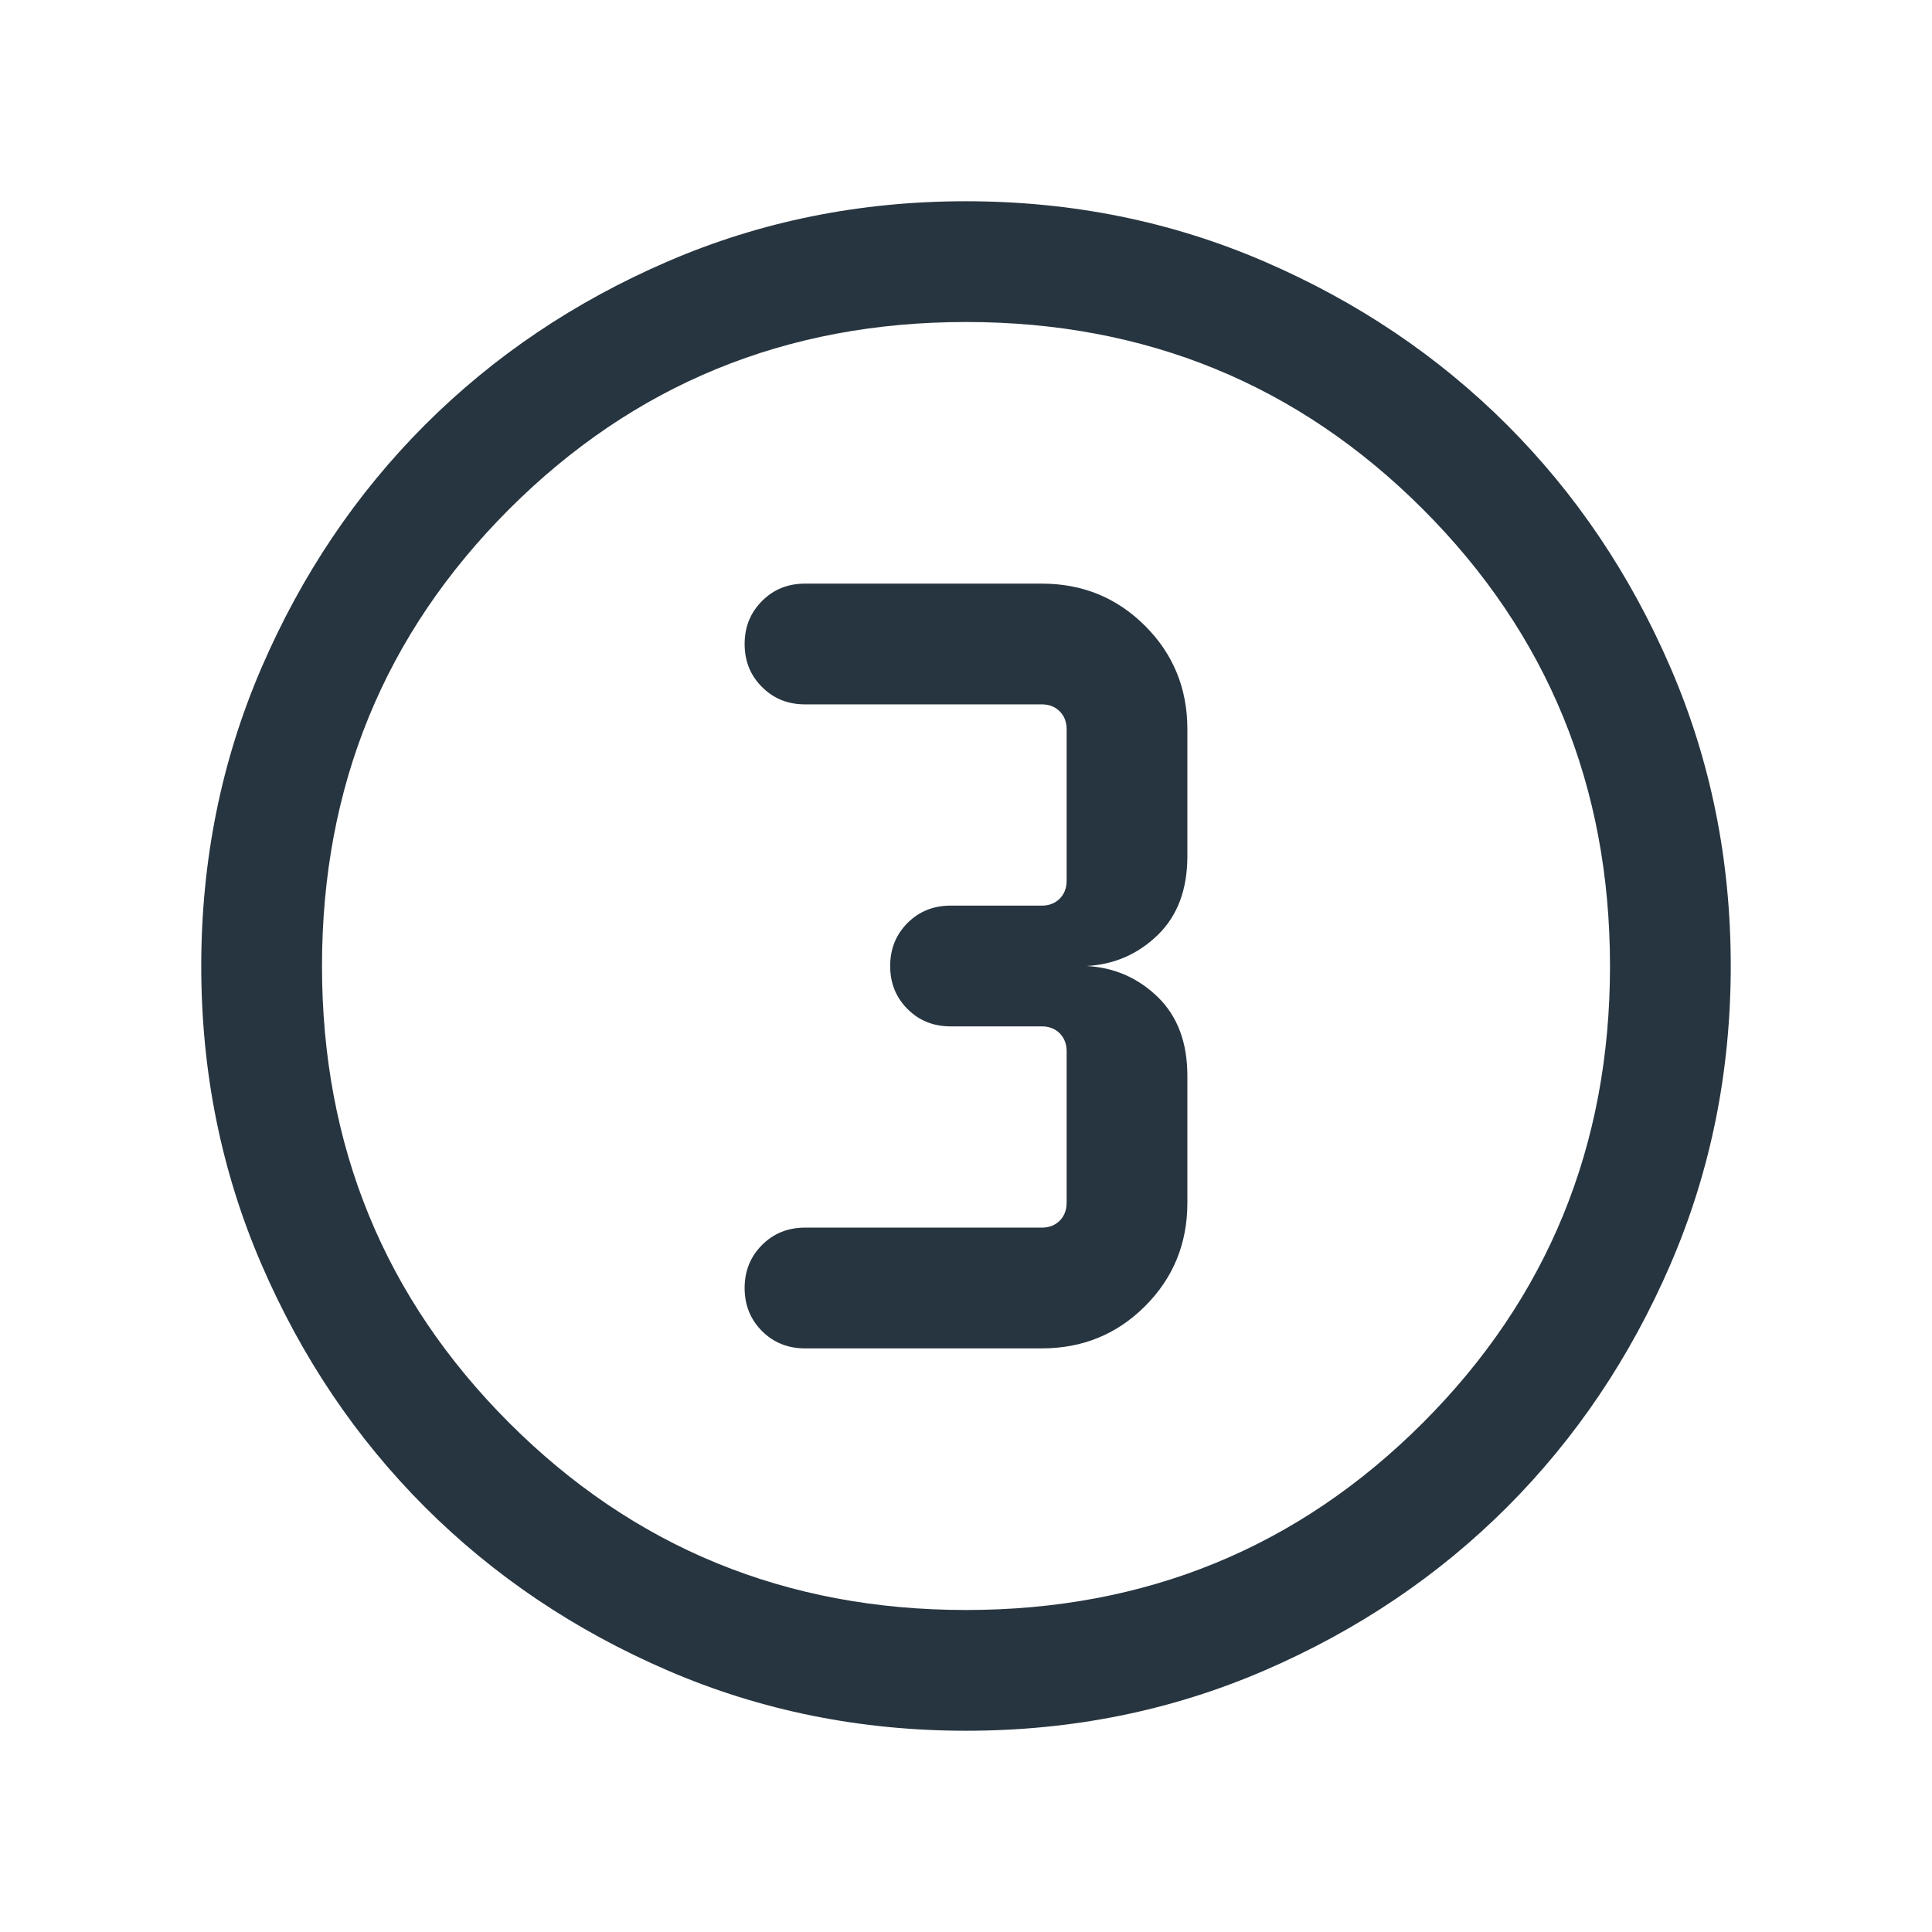 <svg width="24" height="24" viewBox="0 0 24 24" fill="none" xmlns="http://www.w3.org/2000/svg">
<path d="M12.002 21.5C10.688 21.5 9.453 21.251 8.296 20.752C7.14 20.253 6.135 19.577 5.279 18.722C4.424 17.867 3.747 16.862 3.248 15.706C2.749 14.55 2.5 13.316 2.5 12.002C2.5 10.688 2.749 9.453 3.248 8.296C3.747 7.14 4.423 6.135 5.278 5.279C6.133 4.424 7.138 3.747 8.294 3.248C9.45 2.749 10.684 2.5 11.998 2.5C13.312 2.5 14.547 2.749 15.704 3.248C16.86 3.747 17.865 4.423 18.721 5.278C19.576 6.133 20.253 7.138 20.752 8.294C21.251 9.45 21.5 10.684 21.5 11.998C21.5 13.312 21.251 14.547 20.752 15.704C20.253 16.86 19.577 17.865 18.722 18.721C17.867 19.576 16.862 20.253 15.706 20.752C14.55 21.251 13.316 21.5 12.002 21.5ZM12 20C14.233 20 16.125 19.225 17.675 17.675C19.225 16.125 20 14.233 20 12C20 9.767 19.225 7.875 17.675 6.325C16.125 4.775 14.233 4 12 4C9.767 4 7.875 4.775 6.325 6.325C4.775 7.875 4 9.767 4 12C4 14.233 4.775 16.125 6.325 17.675C7.875 19.225 9.767 20 12 20ZM10 16.75H12.942C13.447 16.75 13.875 16.575 14.225 16.225C14.575 15.875 14.75 15.447 14.75 14.942V13.365C14.75 12.951 14.628 12.625 14.383 12.386C14.138 12.148 13.844 12.019 13.5 12C13.844 11.981 14.138 11.852 14.383 11.614C14.628 11.375 14.75 11.049 14.75 10.635V9.058C14.75 8.553 14.575 8.125 14.225 7.775C13.875 7.425 13.447 7.25 12.942 7.25H10C9.787 7.25 9.609 7.322 9.466 7.466C9.322 7.61 9.25 7.788 9.25 8C9.25 8.213 9.322 8.391 9.466 8.534C9.609 8.678 9.787 8.75 10 8.75H12.942C13.032 8.75 13.106 8.779 13.164 8.836C13.221 8.894 13.25 8.968 13.25 9.058V10.942C13.25 11.032 13.221 11.106 13.164 11.164C13.106 11.221 13.032 11.25 12.942 11.25H11.808C11.595 11.25 11.417 11.322 11.273 11.466C11.13 11.61 11.058 11.788 11.058 12C11.058 12.213 11.13 12.391 11.273 12.534C11.417 12.678 11.595 12.75 11.808 12.75H12.942C13.032 12.75 13.106 12.779 13.164 12.836C13.221 12.894 13.25 12.968 13.25 13.058V14.942C13.25 15.032 13.221 15.106 13.164 15.164C13.106 15.221 13.032 15.25 12.942 15.25H10C9.787 15.25 9.609 15.322 9.466 15.466C9.322 15.61 9.25 15.788 9.25 16C9.25 16.213 9.322 16.391 9.466 16.535C9.609 16.678 9.787 16.75 10 16.75Z" fill="#273540"/>
</svg>
